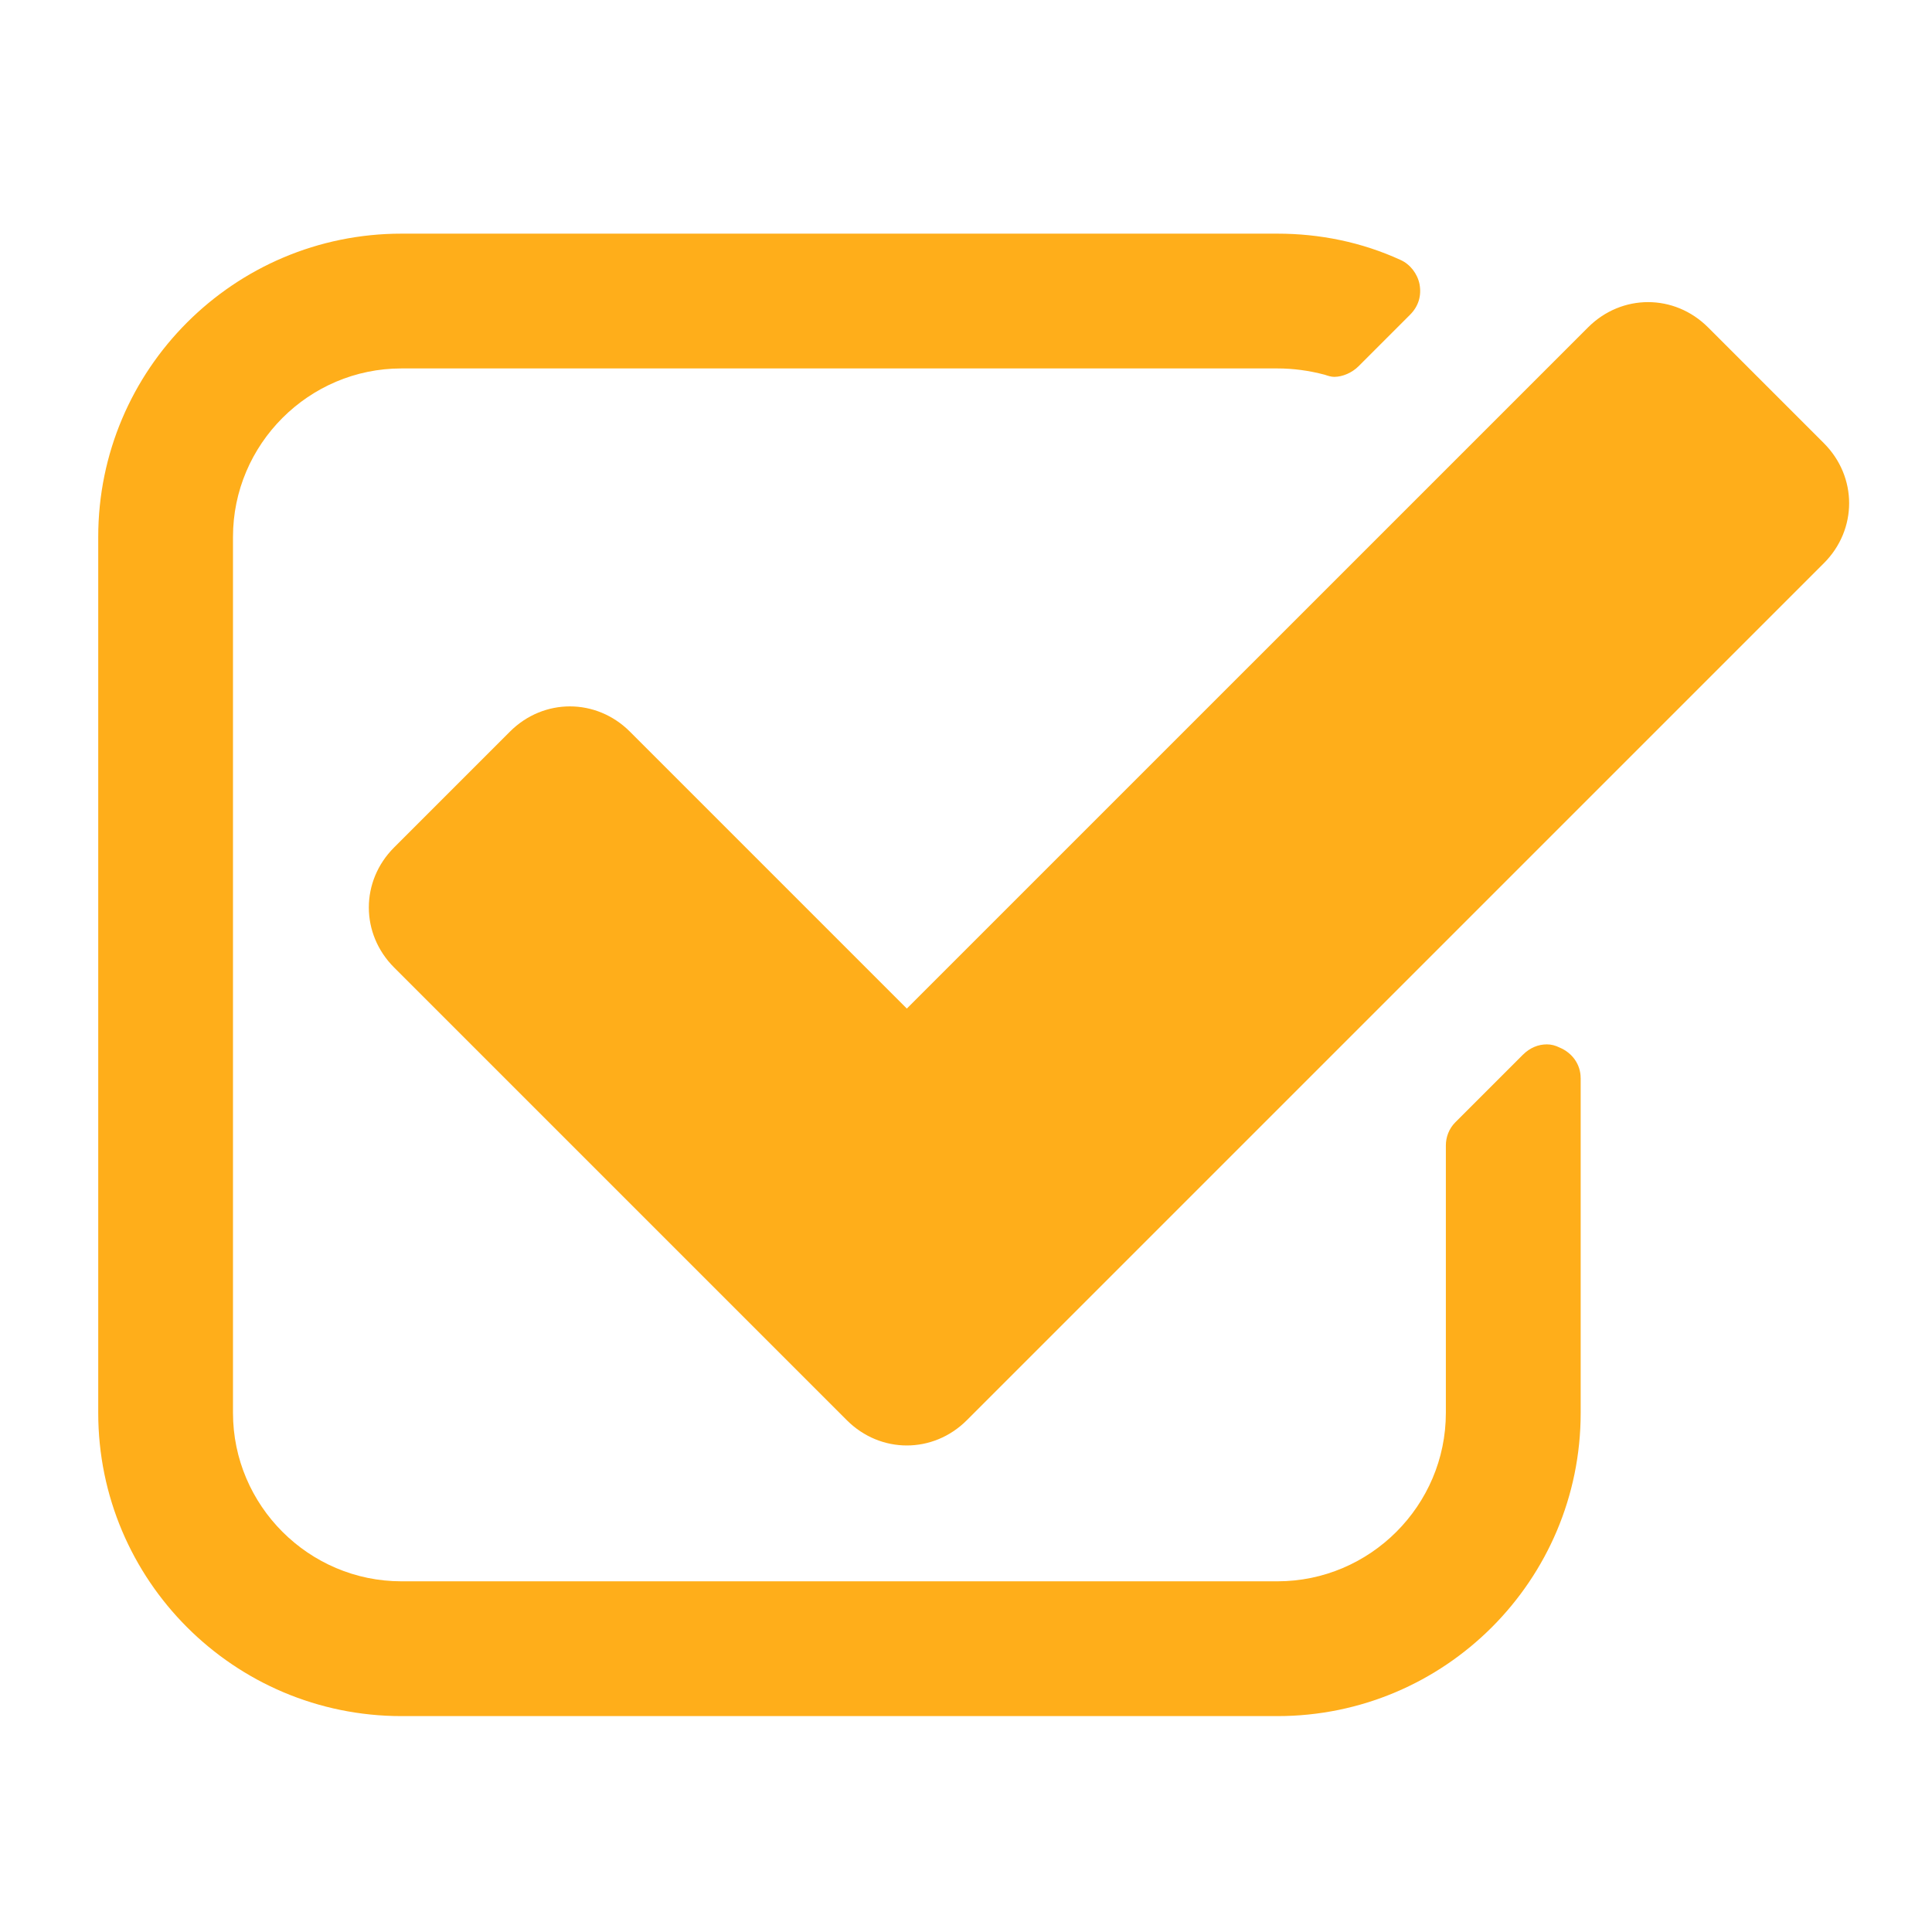 <?xml version="1.0" encoding="UTF-8" standalone="no"?>
<svg
   xmlns:dc="http://purl.org/dc/elements/1.1/"
   xmlns:cc="http://creativecommons.org/ns#"
   xmlns:rdf="http://www.w3.org/1999/02/22-rdf-syntax-ns#"
   xmlns:svg="http://www.w3.org/2000/svg"
   xmlns="http://www.w3.org/2000/svg"
   height="100%"
   width="100%"
   version="1.1"
   viewBox="0 0 64 64"
   data-name="online-booking"
   >
  <title>online-booking</title>
  <g style="fill:#ffae1a;fill-opacity:1;stroke:none;stroke-width:1px;">
    <path  d="m 52.361,35.712 c 0,-0.453 -0.279,-0.837 -0.698,-1.011 -0.14,-0.07 -0.279,-0.105 -0.419,-0.105 -0.279,0 -0.558,0.105 -0.802,0.349 l -2.232,2.232 c -0.209,0.209 -0.314,0.488 -0.314,0.767 l 0,8.859 c 0,3.069 -2.511,5.58 -5.58,5.58 l -29.018,0 c -3.069,0 -5.58,-2.511 -5.58,-5.58 l 0,-29.018 c 0,-3.069 2.511,-5.58 5.58,-5.58 l 29.018,0 c 0.523,0 1.046,0.07 1.569,0.209 0.105,0.035 0.209,0.07 0.314,0.07 0.279,0 0.593,-0.14 0.802,-0.349 l 1.709,-1.709 c 0.279,-0.279 0.384,-0.628 0.314,-1.011 C 46.955,9.066 46.711,8.752 46.397,8.612 45.107,8.019 43.712,7.74 42.317,7.74 l -29.018,0 c -5.545,0 -10.045,4.499 -10.045,10.045 l 0,29.018 c 0,5.545 4.499,10.045 10.045,10.045 l 29.018,0 c 5.545,0 10.045,-4.499 10.045,-10.045 l 0,-11.091 z m 8.057,-17.055 c 1.116,-1.116 1.116,-2.86 0,-3.976 l -3.836,-3.836 c -1.116,-1.116 -2.86,-1.116 -3.976,0 L 30.04,33.41 20.867,24.237 c -1.116,-1.116 -2.86,-1.116 -3.976,0 l -3.836,3.836 c -1.116,1.116 -1.116,2.86 0,3.976 l 14.997,14.997 c 1.116,1.116 2.86,1.116 3.976,0 L 60.418,18.657 Z" />
  </g>
</svg>
